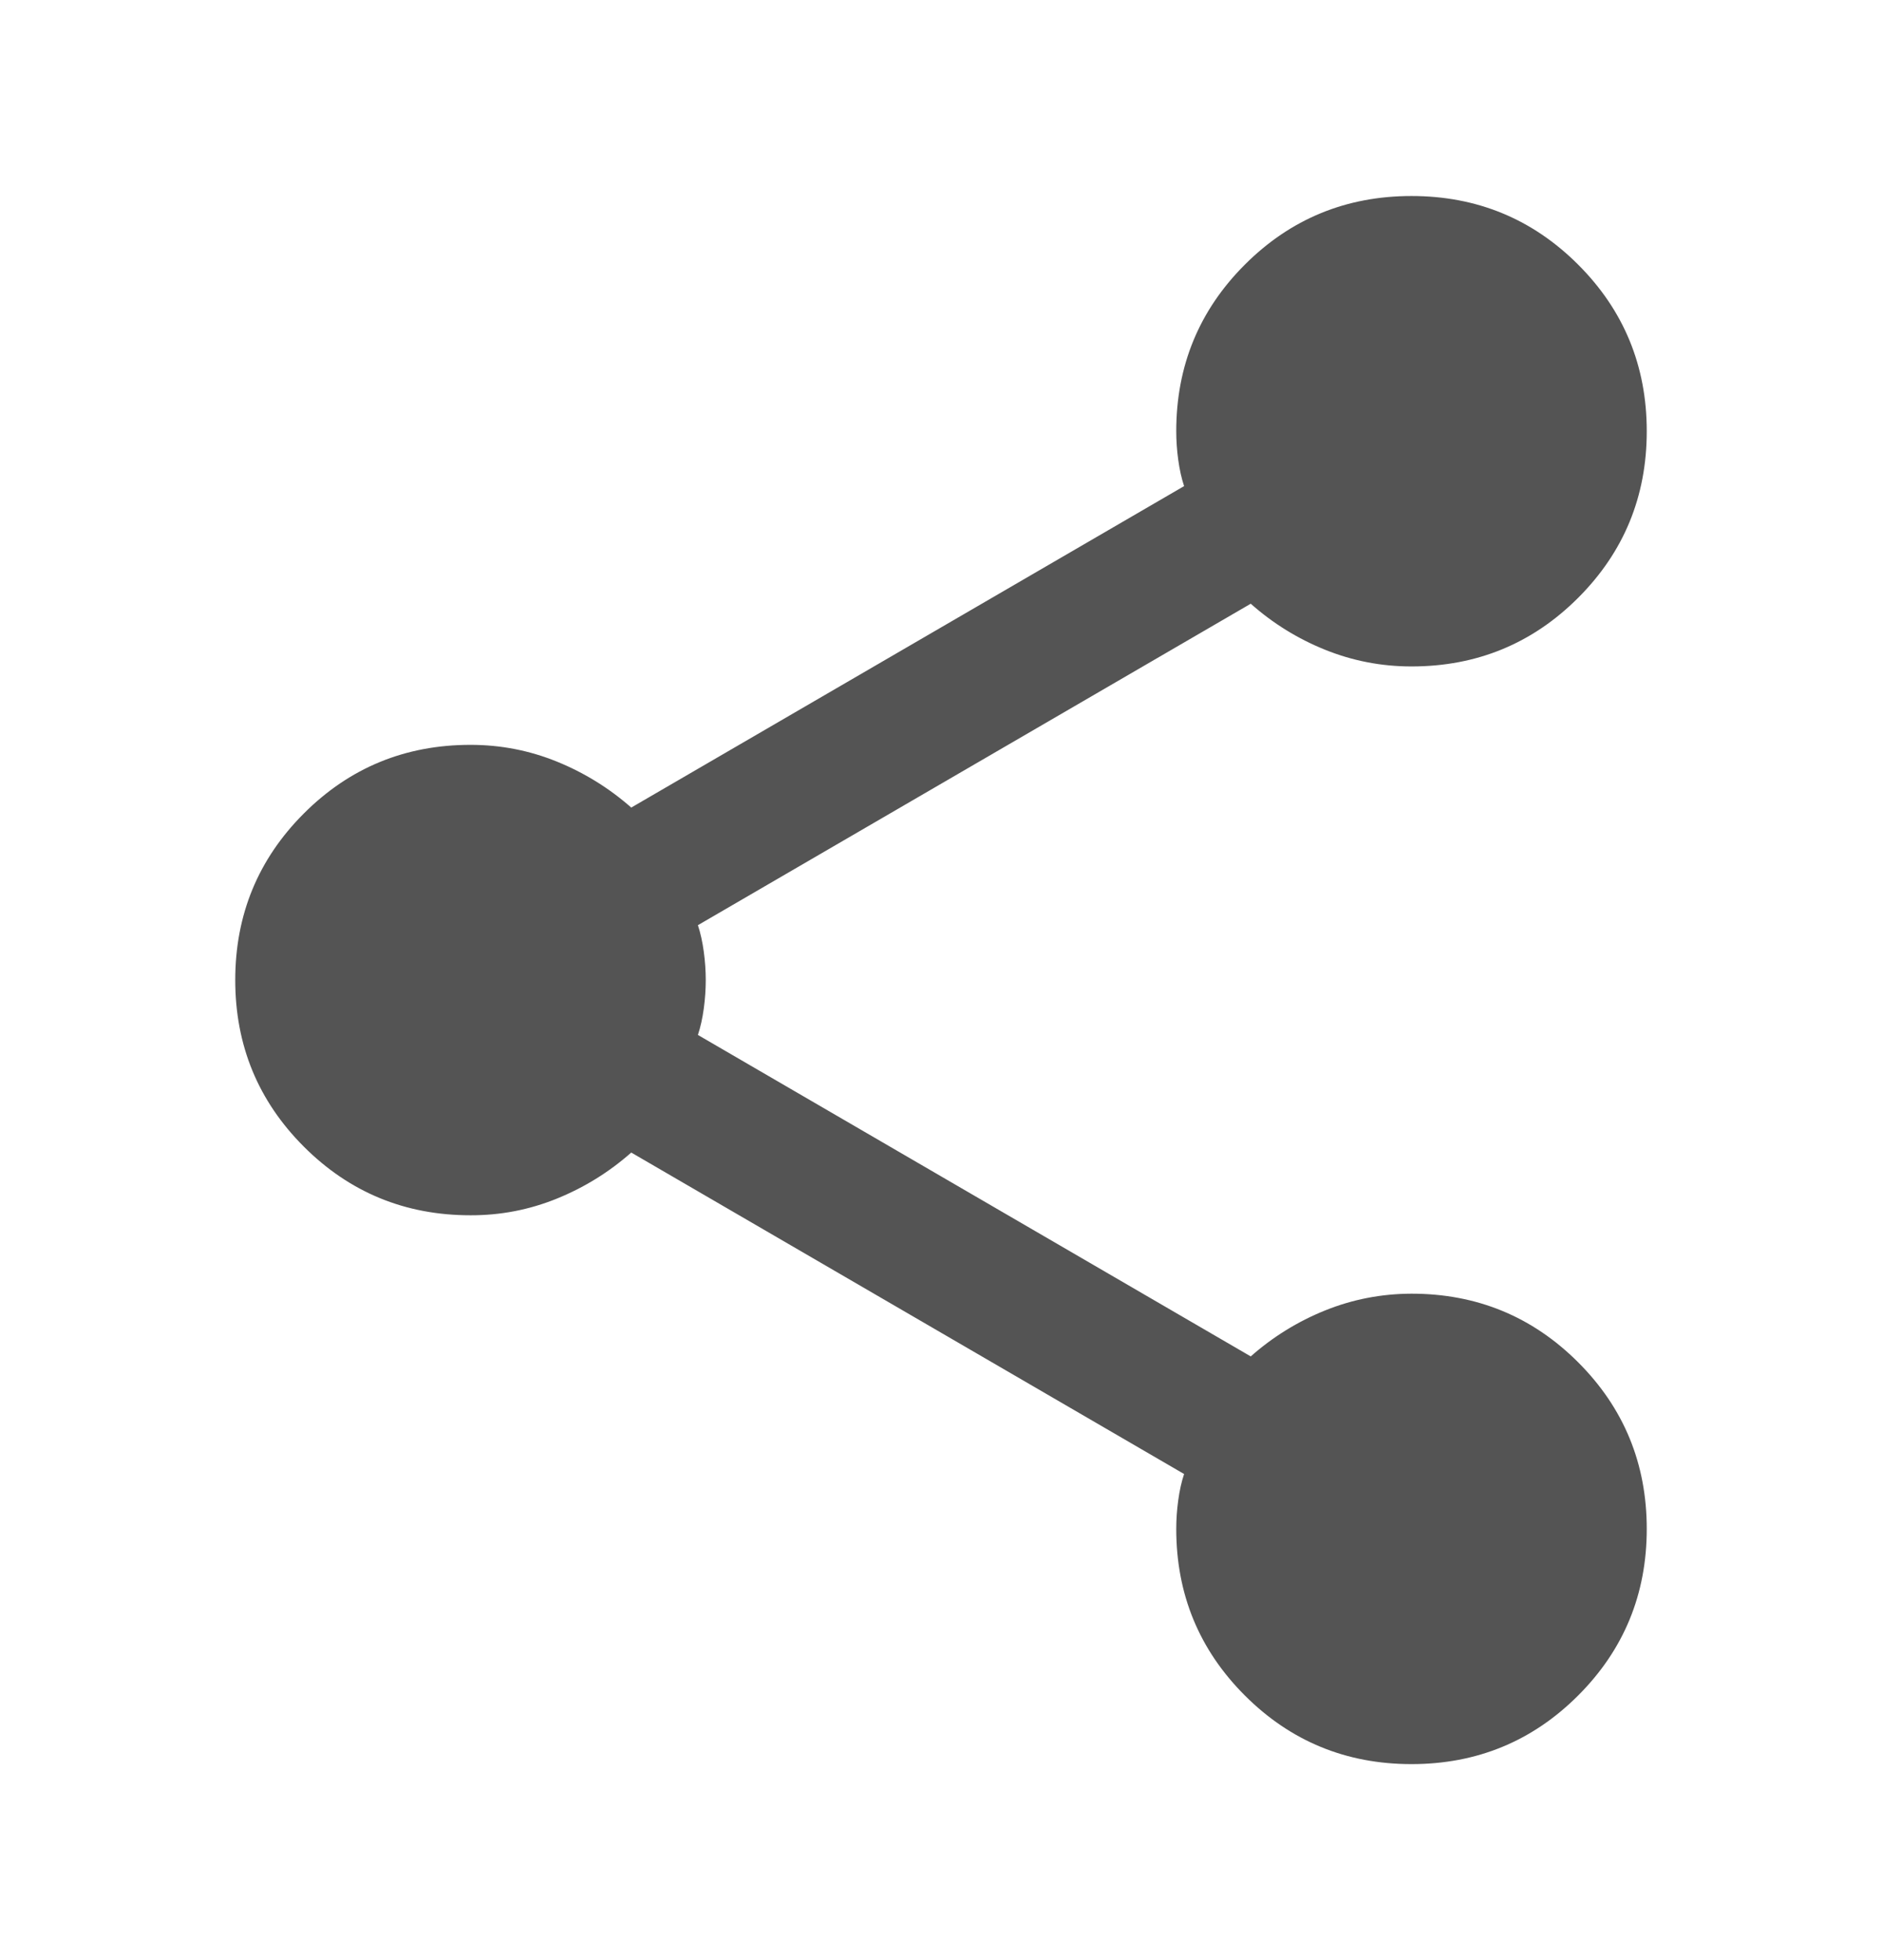 <svg width="24" height="25" viewBox="0 0 24 25" fill="none" xmlns="http://www.w3.org/2000/svg">
<g id="material-symbols:share">
<path id="Vector" d="M18 22.5C17.167 22.5 16.458 22.208 15.875 21.625C15.292 21.042 15 20.333 15 19.5C15 19.383 15.008 19.262 15.025 19.137C15.042 19.012 15.067 18.899 15.1 18.8L8.05 14.7C7.767 14.95 7.45 15.146 7.1 15.288C6.75 15.43 6.383 15.501 6 15.5C5.167 15.5 4.458 15.208 3.875 14.625C3.292 14.042 3 13.333 3 12.5C3 11.667 3.292 10.958 3.875 10.375C4.458 9.792 5.167 9.5 6 9.5C6.383 9.5 6.75 9.571 7.1 9.713C7.45 9.855 7.767 10.051 8.05 10.3L15.1 6.2C15.067 6.1 15.042 5.988 15.025 5.863C15.008 5.738 15 5.617 15 5.5C15 4.667 15.292 3.958 15.875 3.375C16.458 2.792 17.167 2.5 18 2.5C18.833 2.5 19.542 2.792 20.125 3.375C20.708 3.958 21 4.667 21 5.5C21 6.333 20.708 7.042 20.125 7.625C19.542 8.208 18.833 8.5 18 8.5C17.617 8.5 17.25 8.429 16.9 8.288C16.55 8.147 16.233 7.951 15.95 7.7L8.9 11.8C8.933 11.9 8.958 12.013 8.975 12.138C8.992 12.263 9 12.384 9 12.5C9 12.617 8.992 12.738 8.975 12.863C8.958 12.988 8.933 13.101 8.9 13.2L15.95 17.3C16.233 17.05 16.55 16.854 16.9 16.713C17.25 16.572 17.617 16.501 18 16.5C18.833 16.5 19.542 16.792 20.125 17.375C20.708 17.958 21 18.667 21 19.5C21 20.333 20.708 21.042 20.125 21.625C19.542 22.208 18.833 22.5 18 22.5Z" fill="#545454"/>
</g>
</svg>
